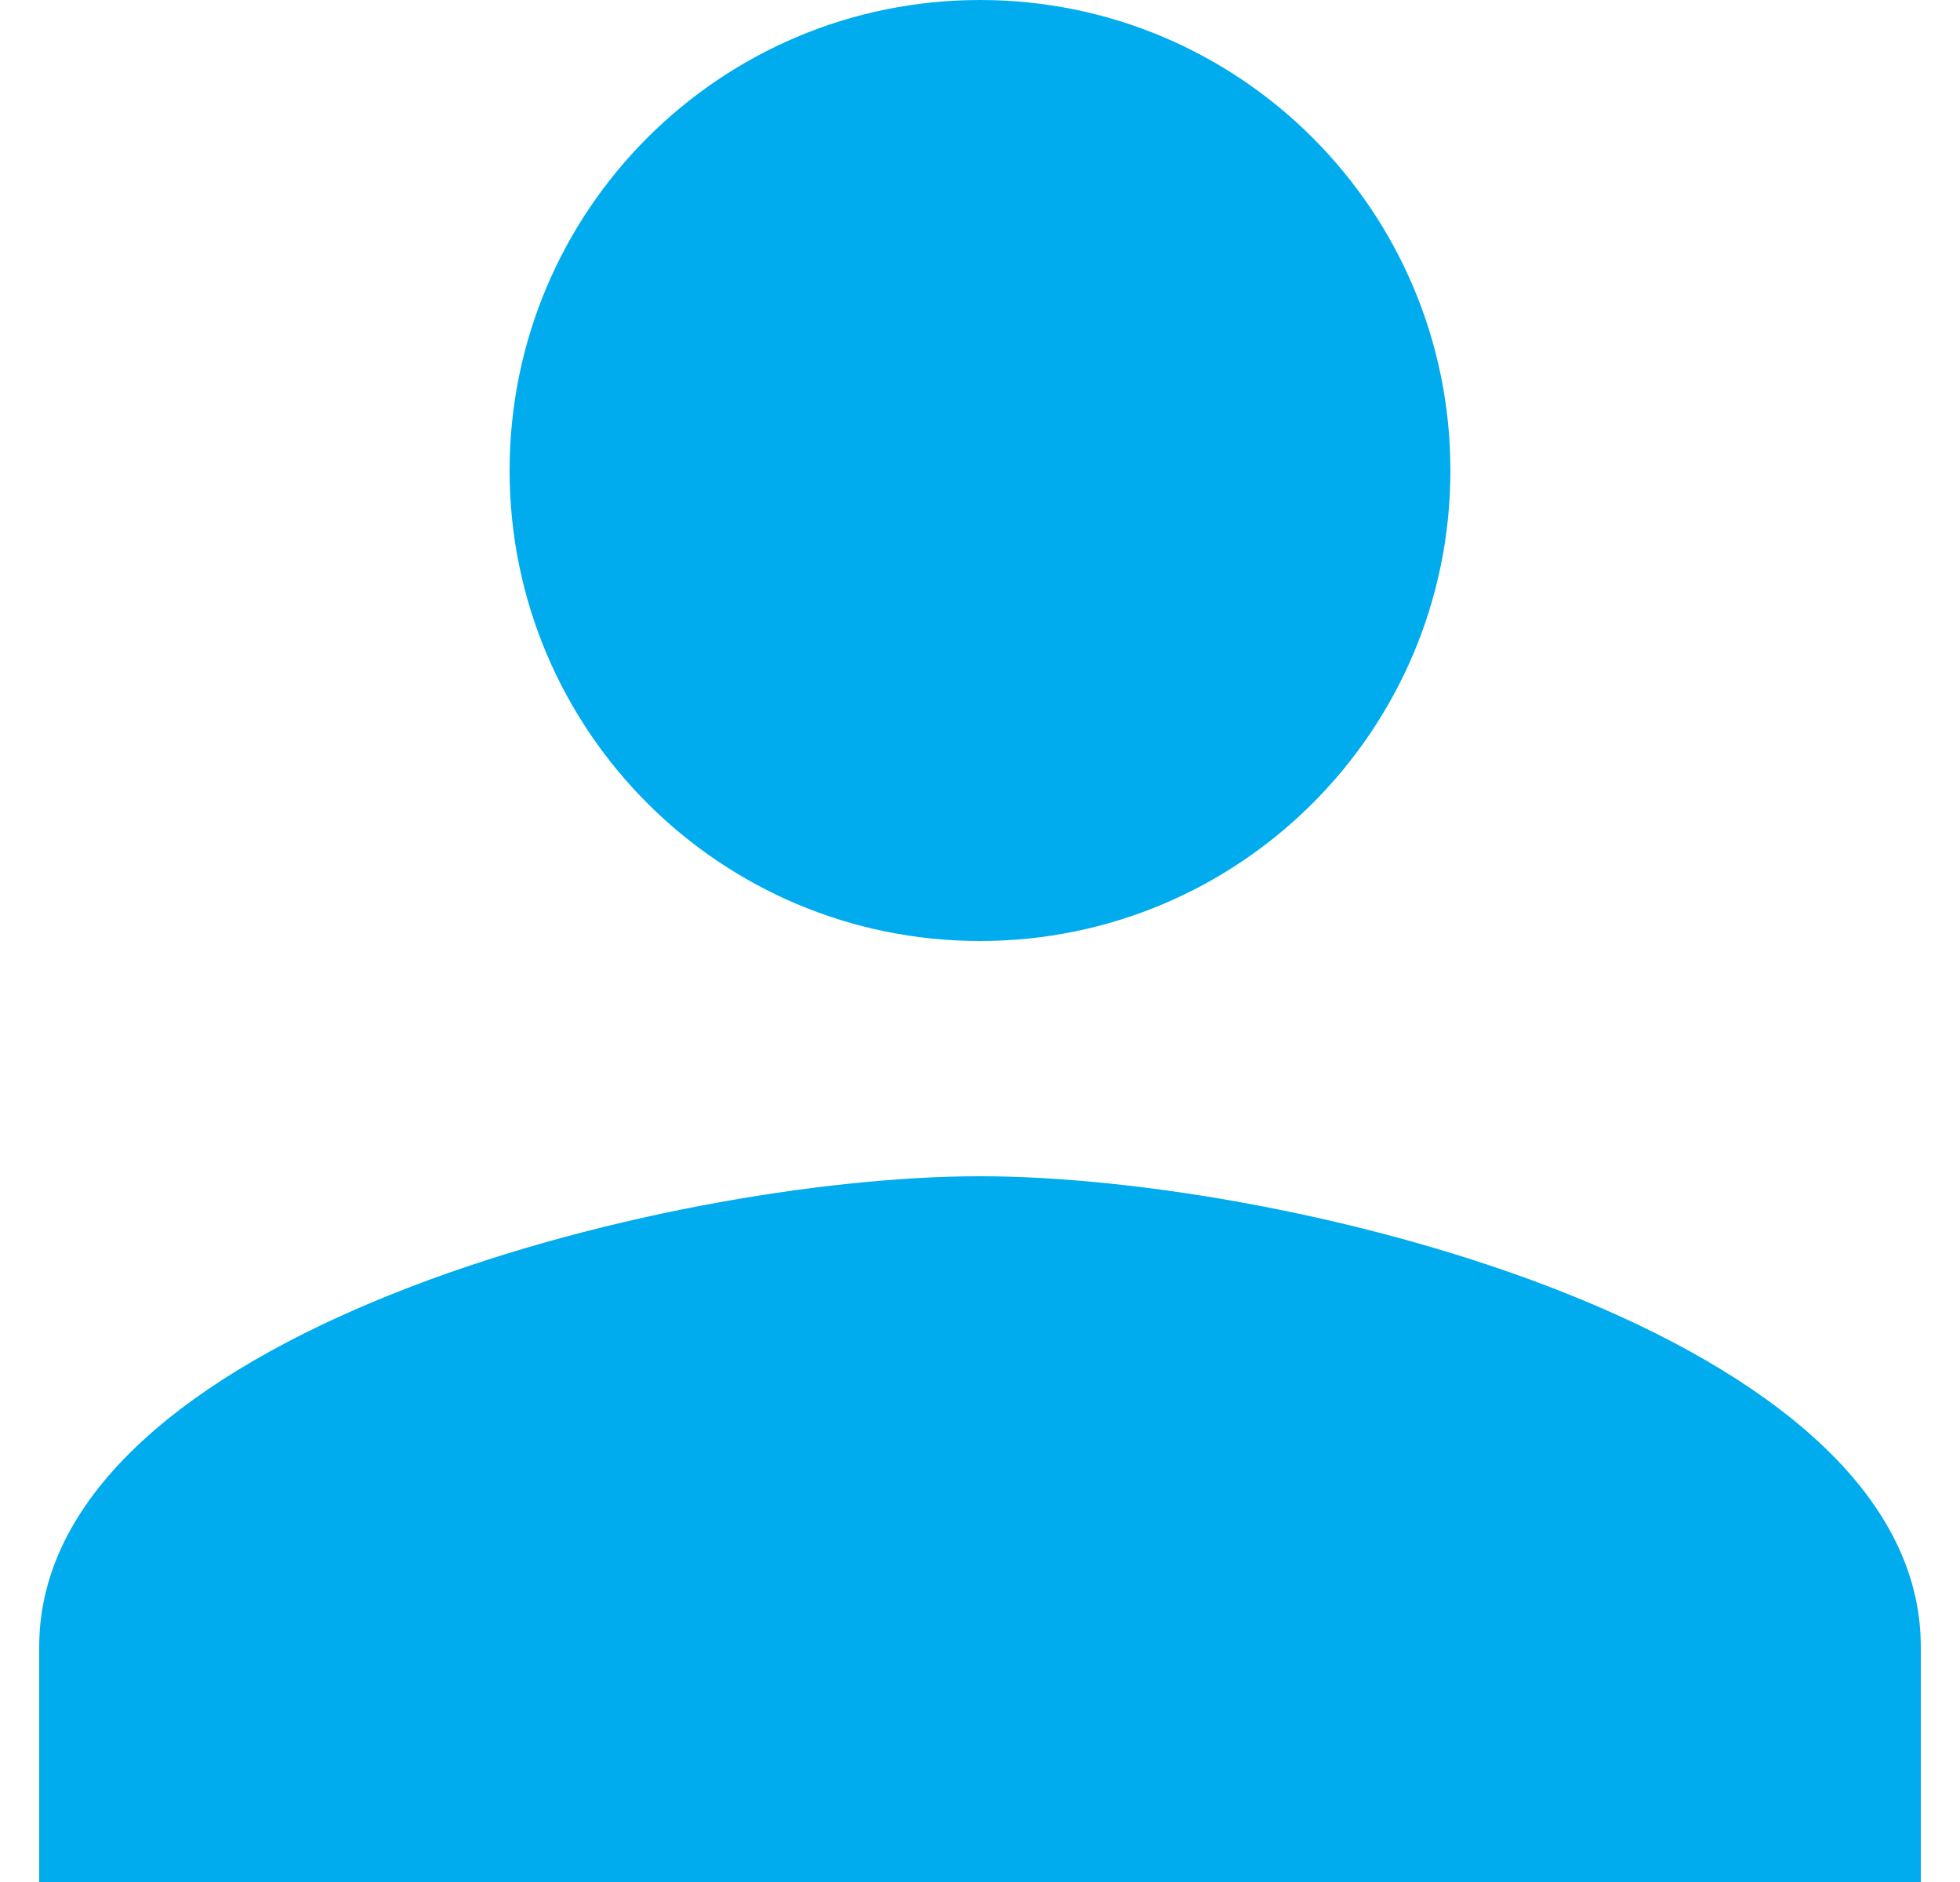 <svg width="25" height="24" viewBox="0 0 25 24" fill="none" xmlns="http://www.w3.org/2000/svg">
<path d="M12.5 12C15.815 12 18.5 9.315 18.5 6C18.5 2.685 15.815 0 12.5 0C9.185 0 6.5 2.685 6.5 6C6.5 9.315 9.185 12 12.5 12ZM12.5 15C8.495 15 0.5 17.01 0.5 21V24H24.5V21C24.5 17.01 16.505 15 12.5 15Z" fill="#00ACEE"/>
</svg>
